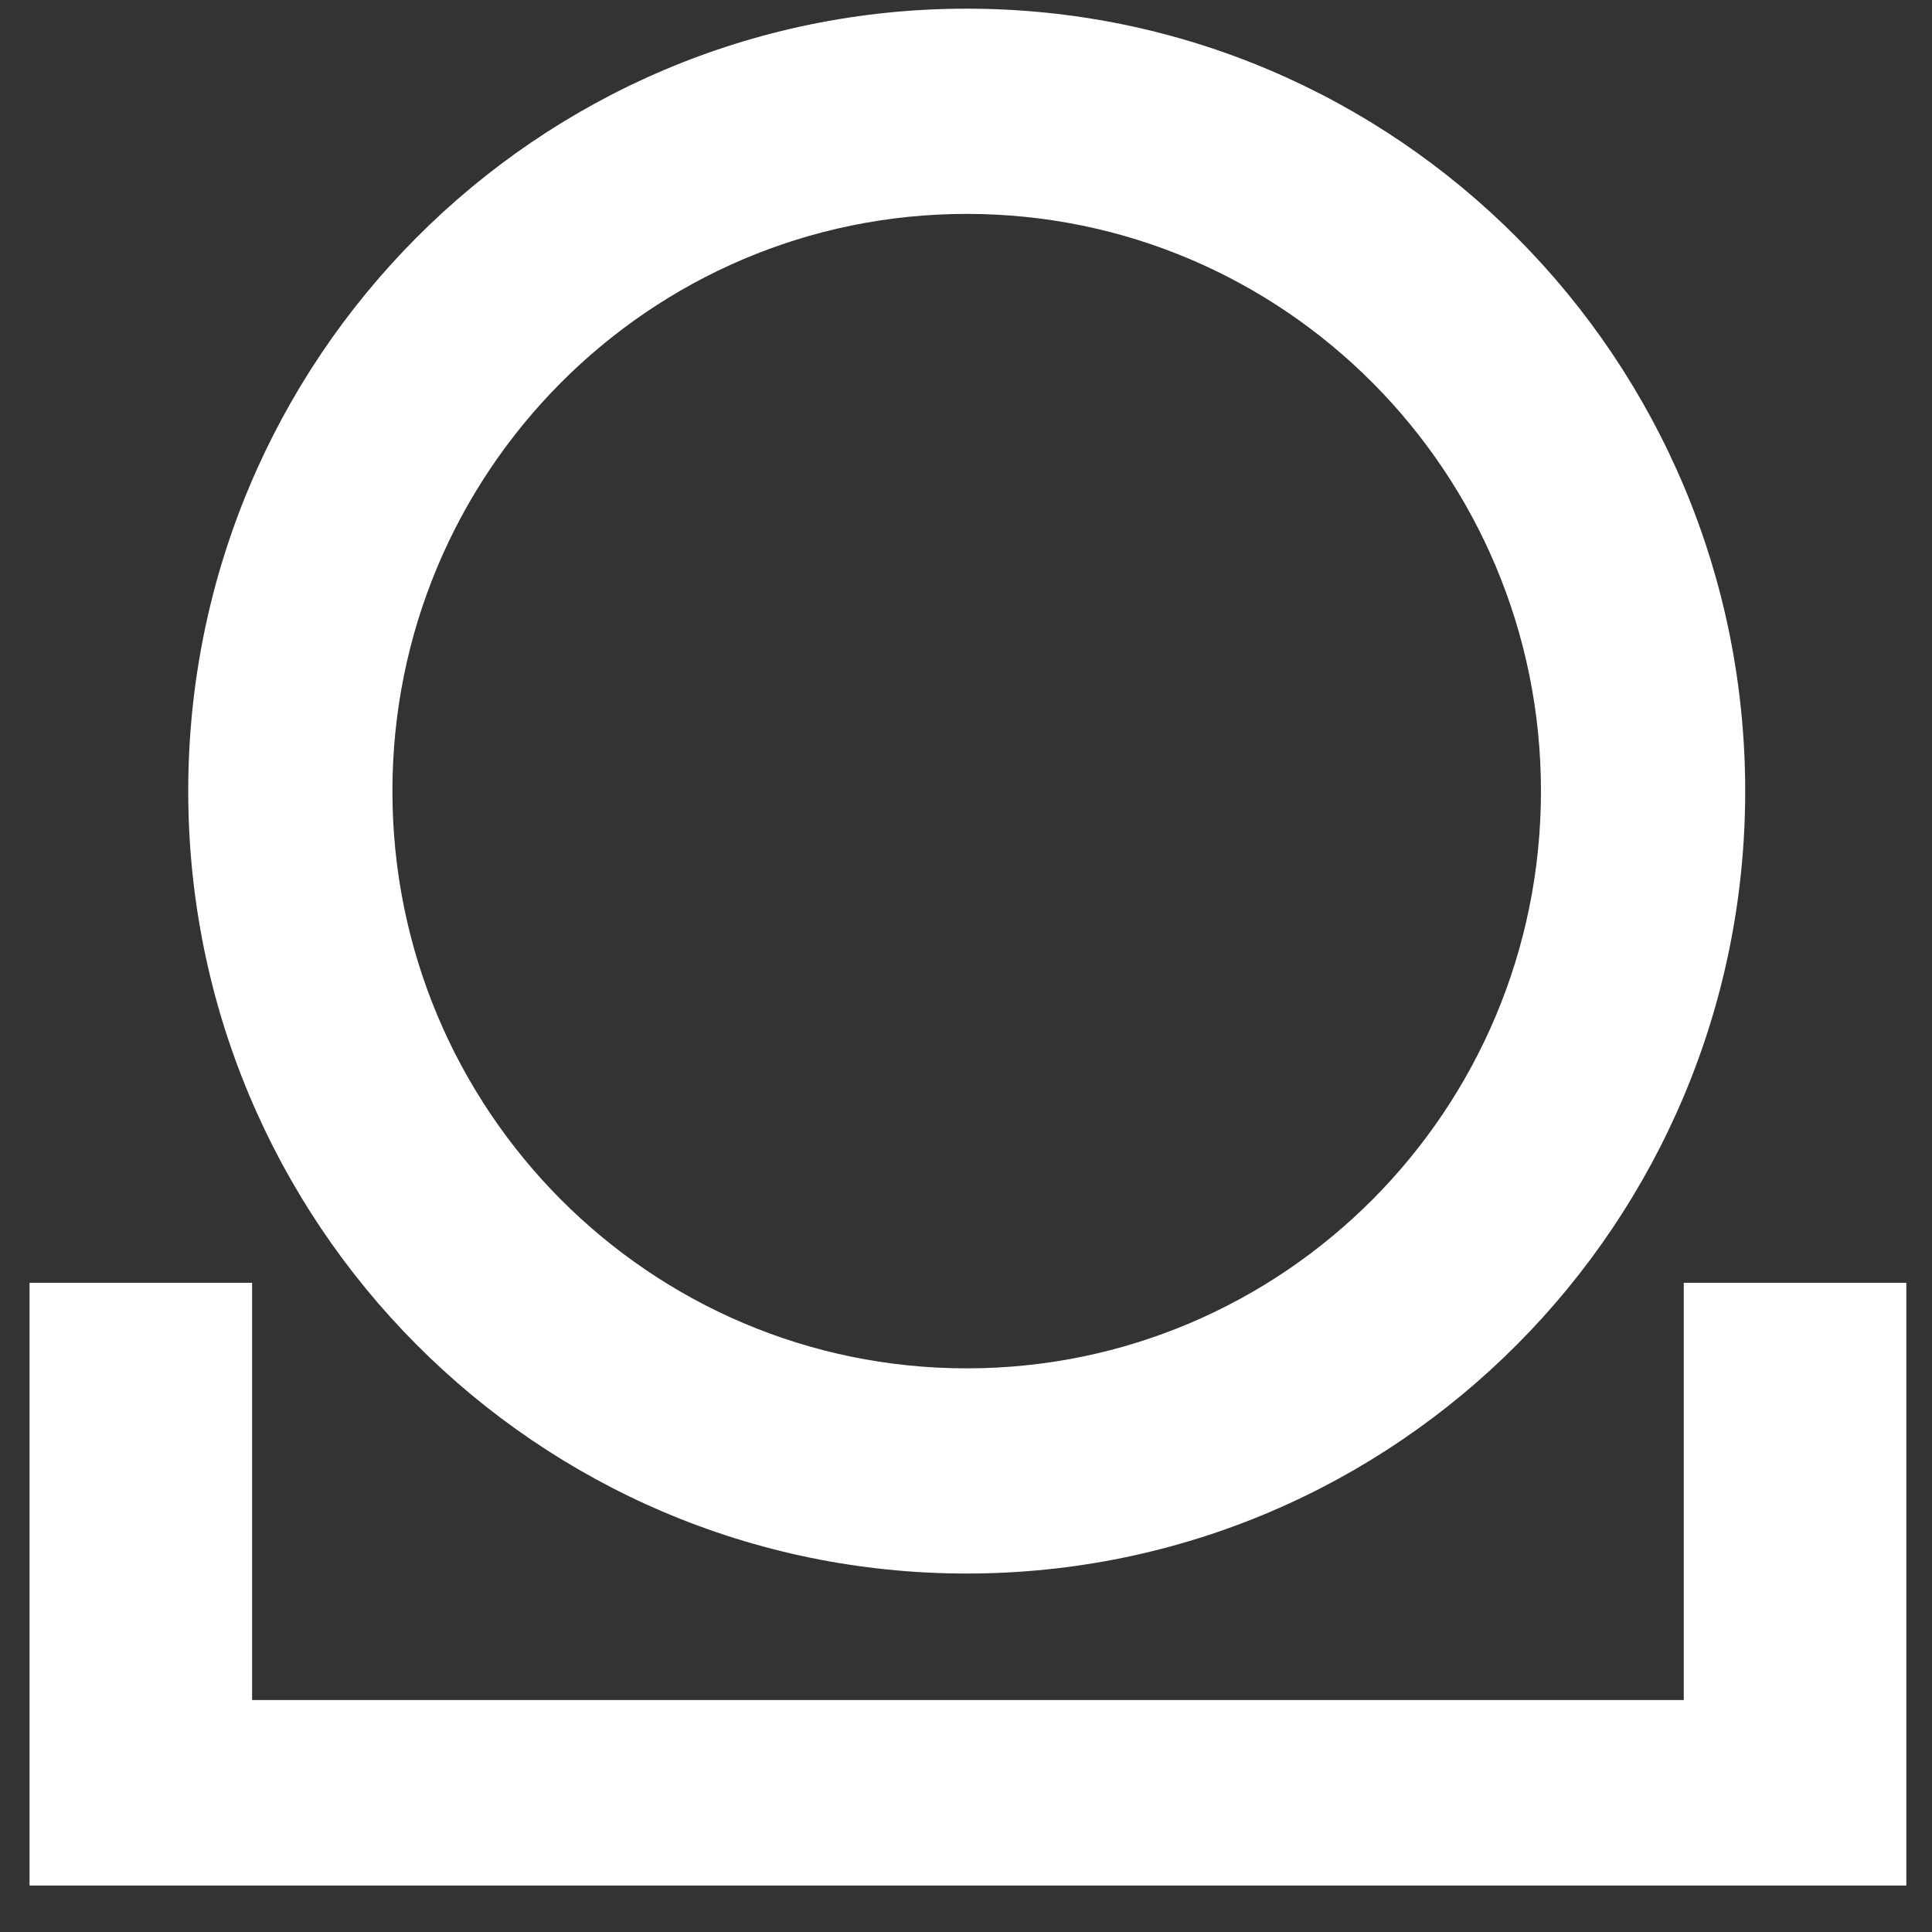 <svg width="35" height="35" viewBox="0 0 35 35" fill="none" xmlns="http://www.w3.org/2000/svg">
<rect x="0" y="0" width="35" height="35" fill="#333333" stroke="none"/>
<path fill-rule="evenodd" clip-rule="evenodd" d="M17.513 24.789C23.259 24.789 27.916 20.107 27.916 14.332C27.916 8.557 23.259 3.875 17.513 3.875C11.767 3.875 7.109 8.557 7.109 14.332C7.109 20.107 11.767 24.789 17.513 24.789ZM17.513 28.506C25.302 28.506 31.616 22.16 31.616 14.332C31.616 6.503 25.302 0.157 17.513 0.157C9.724 0.157 3.41 6.503 3.41 14.332C3.41 22.16 9.724 28.506 17.513 28.506Z" fill="white"/>
<path fill-rule="evenodd" clip-rule="evenodd" d="M0.535 23.239H4.567V30.798L30.503 30.798V23.239H34.535V34.158L0.535 34.158V23.239Z" fill="white"/>
</svg>
